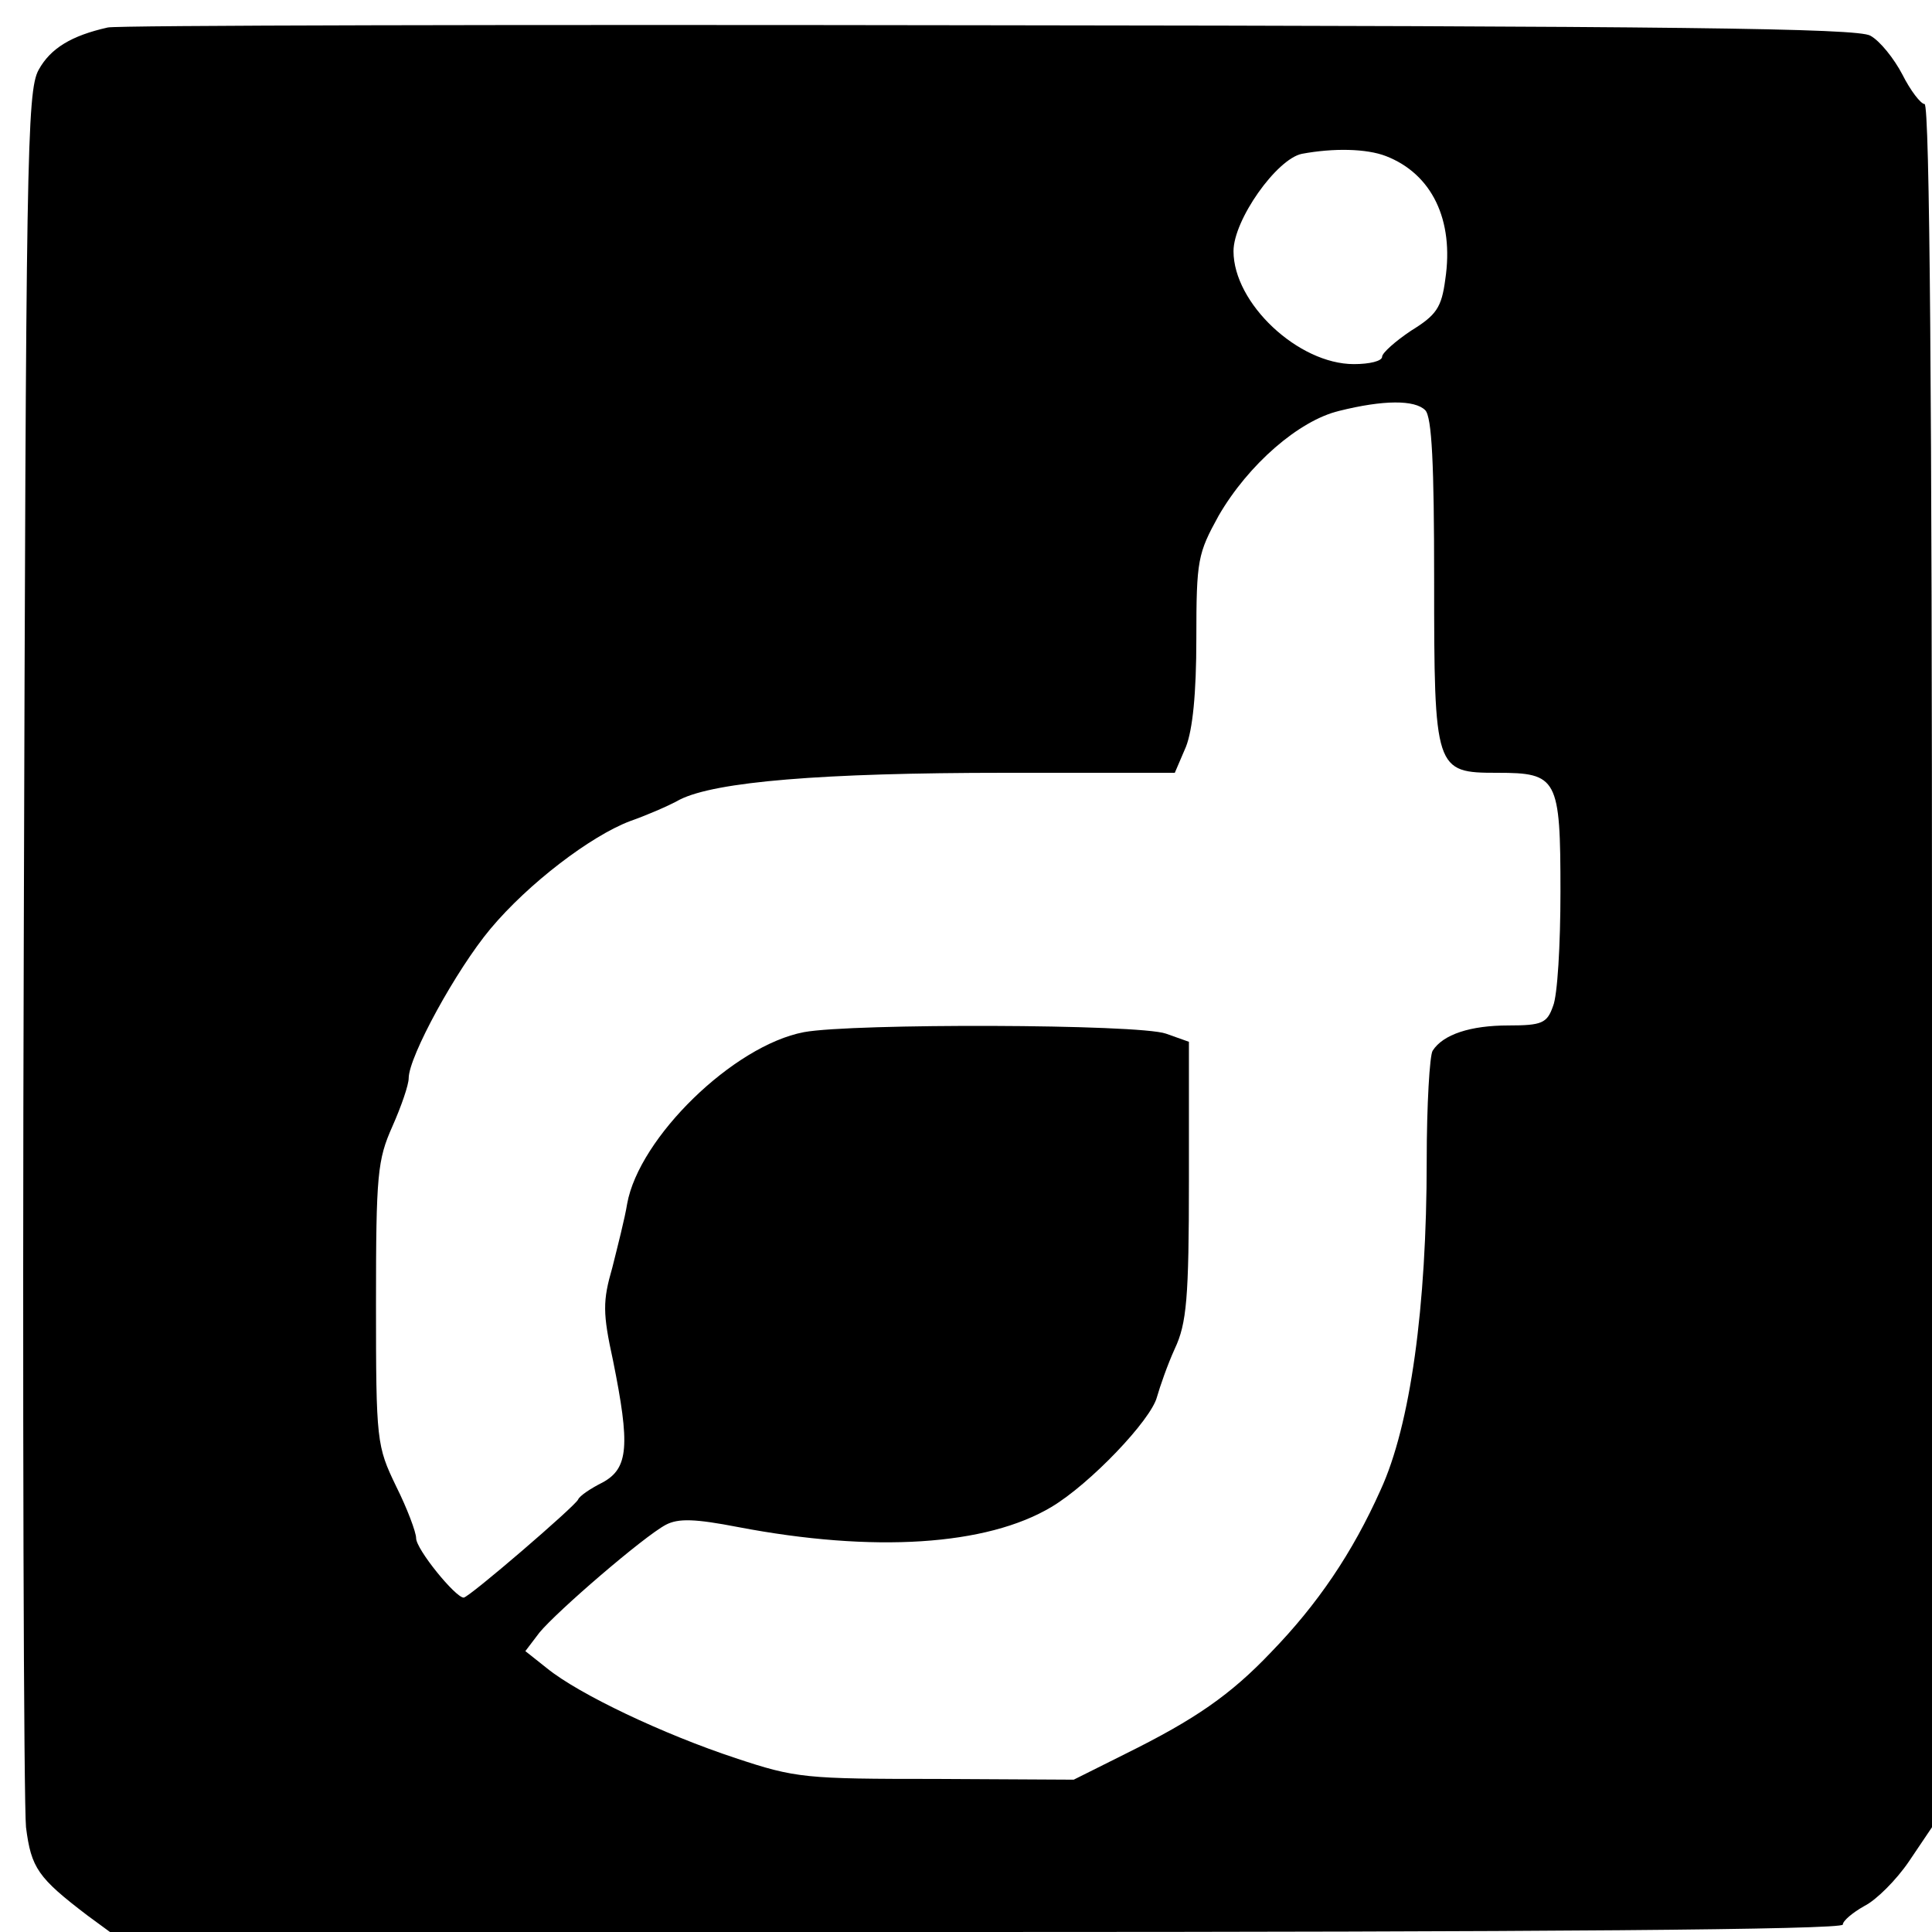 <?xml version="1.0" standalone="no"?>
<!DOCTYPE svg PUBLIC "-//W3C//DTD SVG 20010904//EN"
 "http://www.w3.org/TR/2001/REC-SVG-20010904/DTD/svg10.dtd">
<svg version="1.0" xmlns="http://www.w3.org/2000/svg"
 width="260pt" height="260pt" viewBox="0 0 260 260"
 preserveAspectRatio="xMidYMid meet">
<g transform="translate(0,260) scale(0.1,-0.1)"
fill="#000000" stroke="none">
<path d="M145 2563 c-49 -11 -77 -28 -93 -57 -16 -29 -17 -120 -20 -1171 -2
-627 0 -1164 3 -1194 7 -55 16 -68 83 -119 l30 -22 1166 0 c750 0 1166 3 1166
10 0 5 13 16 29 25 16 8 43 35 60 60 l31 46 0 1160 c0 750 -3 1159 -10 1159
-5 0 -19 18 -30 40 -11 21 -30 45 -43 52 -17 10 -259 13 -1187 14 -641 1
-1174 0 -1185 -3z m1720 -173 c62 -24 92 -86 80 -166 -5 -38 -12 -48 -46 -69
-21 -14 -39 -30 -39 -35 0 -6 -17 -10 -38 -10 -75 0 -162 82 -162 152 0 42 58
124 92 131 43 8 87 7 113 -3z m53 -342 c9 -9 12 -73 12 -228 0 -257 1 -260 85
-260 81 0 85 -7 85 -160 0 -71 -4 -140 -10 -154 -8 -23 -15 -26 -60 -26 -51 0
-88 -12 -102 -34 -4 -6 -8 -73 -8 -148 0 -197 -22 -356 -62 -443 -38 -85 -85
-154 -147 -218 -55 -58 -103 -91 -196 -137 l-70 -35 -185 1 c-176 0 -189 1
-270 28 -97 32 -211 86 -254 121 l-29 23 19 25 c24 29 140 129 170 145 17 9
40 8 97 -3 183 -35 335 -25 422 27 52 31 134 117 142 148 4 14 14 43 24 65 16
34 19 68 19 227 l0 186 -31 11 c-37 13 -422 14 -487 2 -95 -18 -222 -142 -238
-231 -3 -19 -13 -58 -20 -86 -13 -45 -13 -61 1 -125 23 -114 21 -145 -14 -164
-16 -8 -31 -18 -33 -23 -4 -9 -147 -132 -154 -132 -11 0 -64 65 -64 80 0 8
-12 40 -27 70 -26 54 -27 60 -27 245 0 175 2 194 22 239 12 27 22 56 22 65 0
29 64 146 110 201 51 61 135 125 188 145 20 7 51 20 67 29 48 24 190 36 438
36 l228 0 15 35 c9 23 14 71 14 146 0 106 2 114 30 165 40 69 108 128 162 141
60 15 102 15 116 1z"/>
</g>
</svg>
